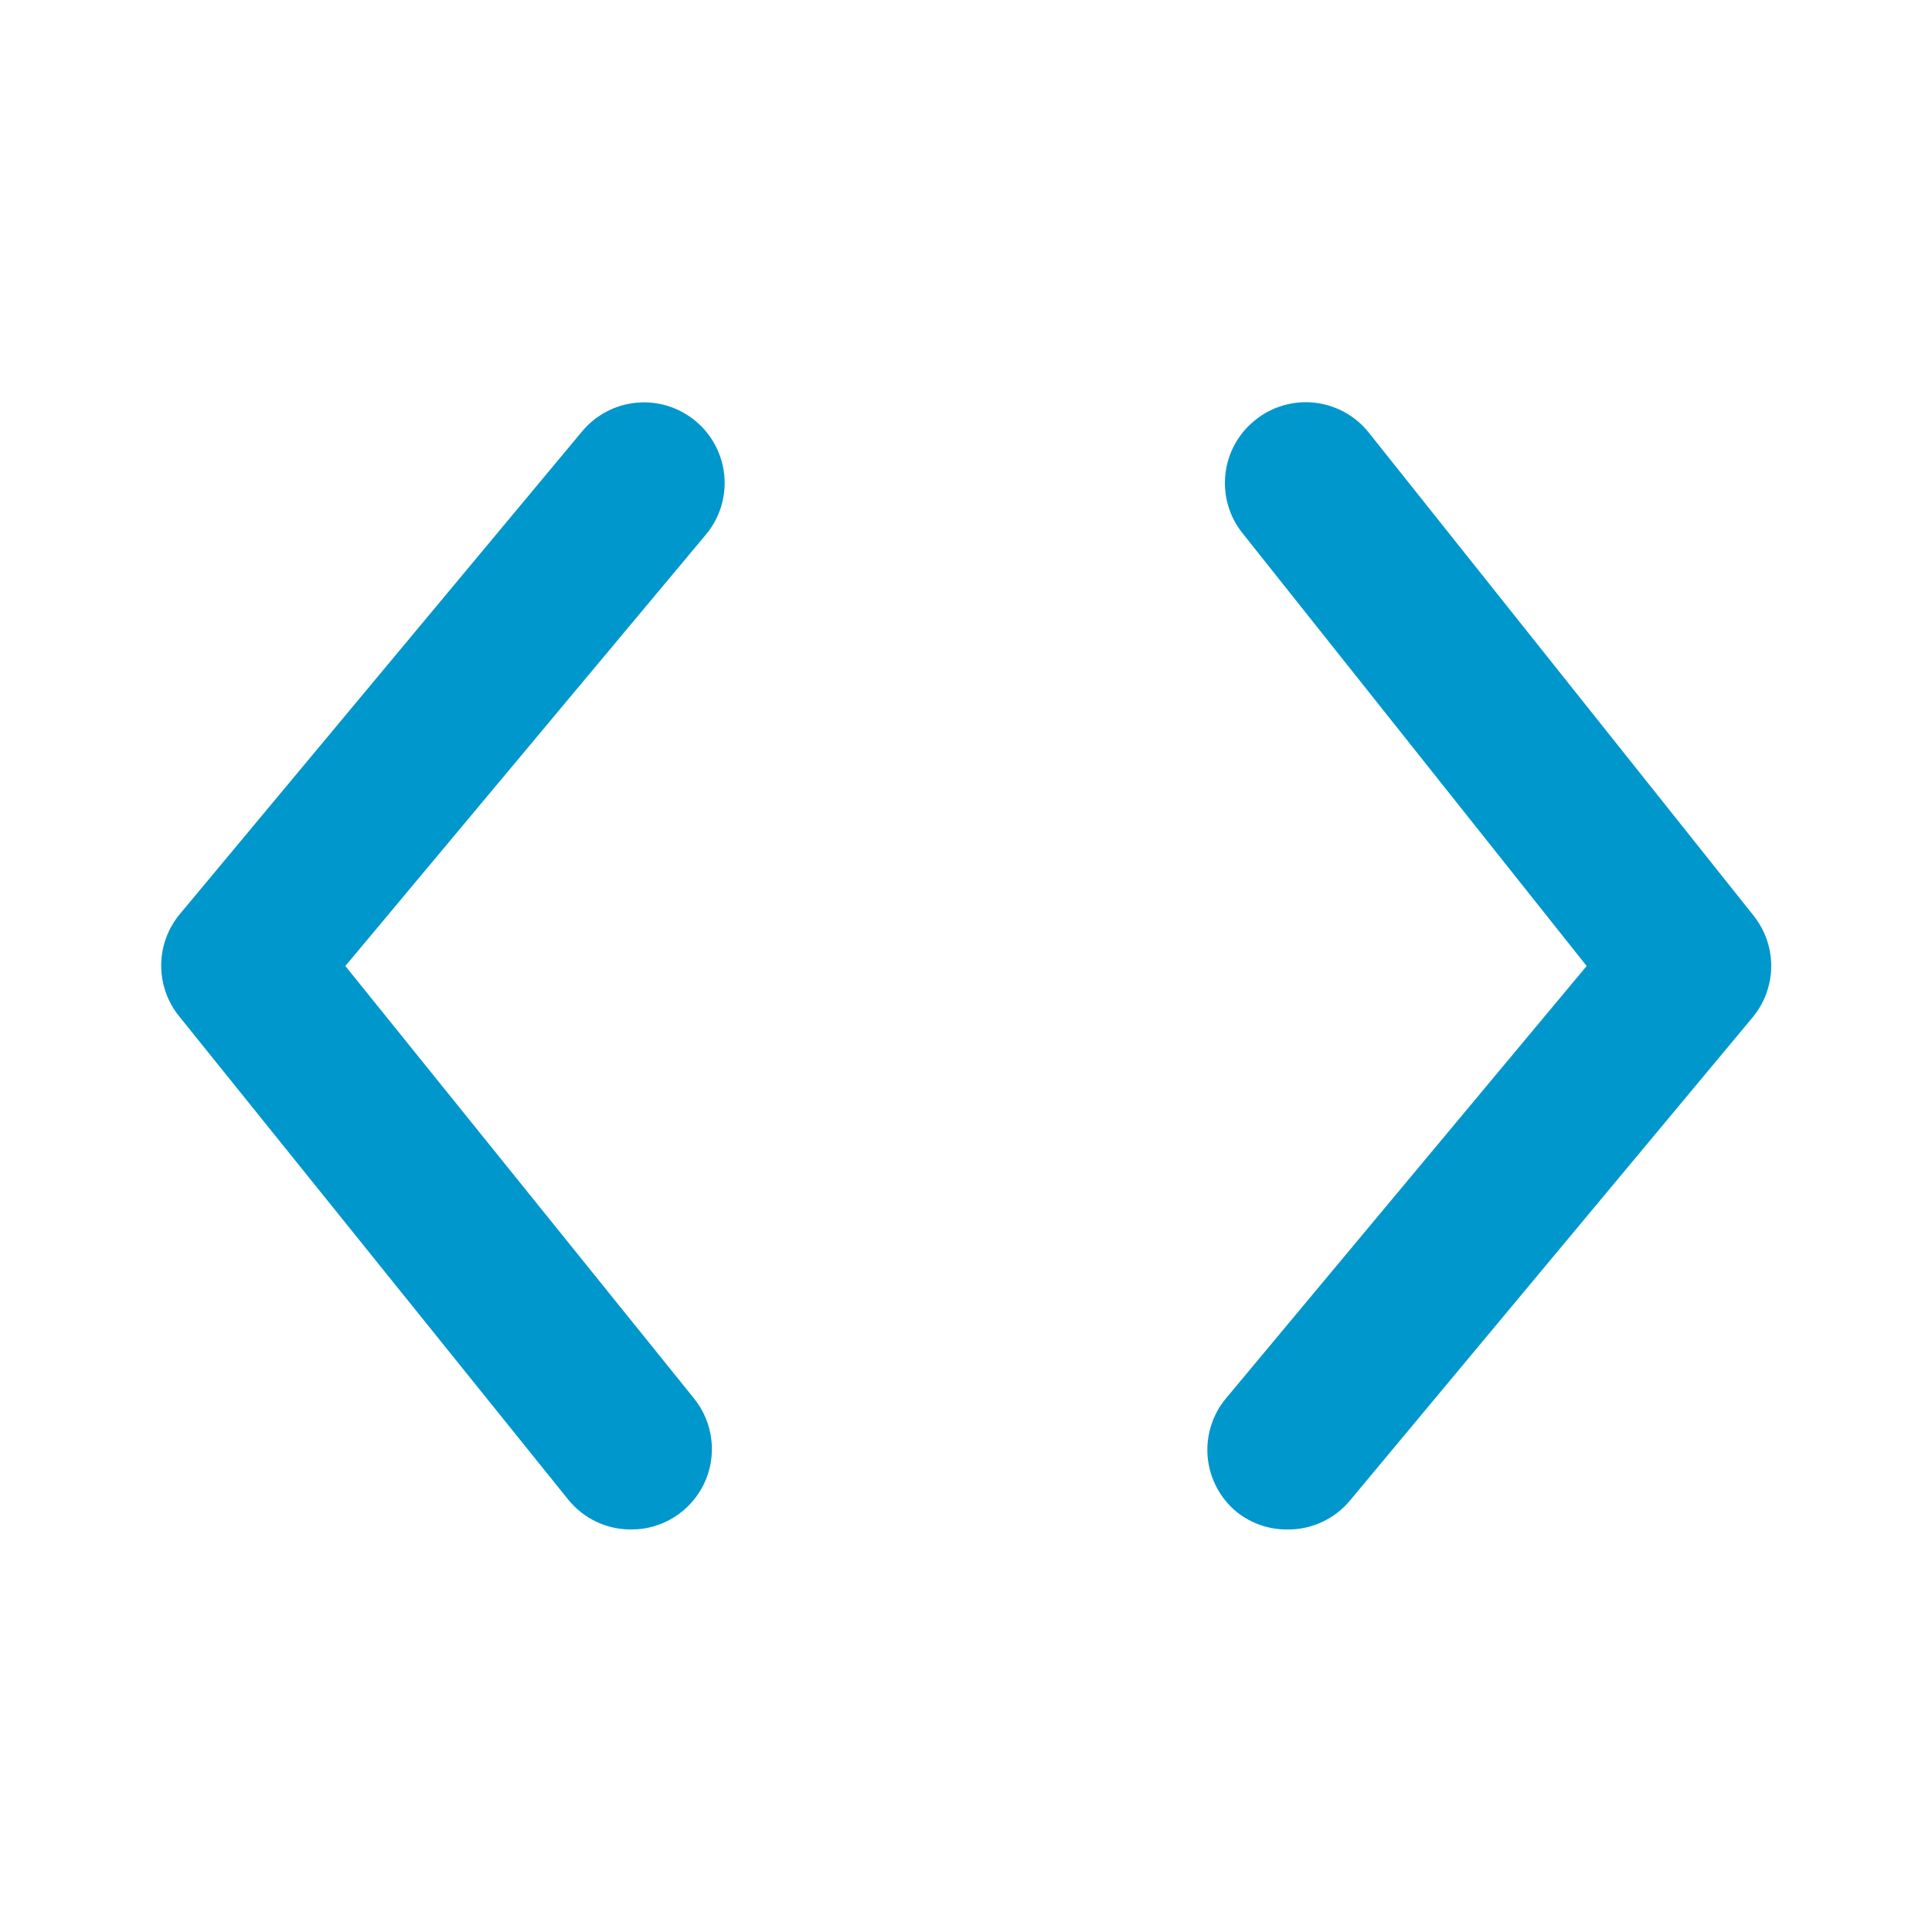 <svg width="32" height="32" viewBox="0 0 32 32" fill="none" xmlns="http://www.w3.org/2000/svg">
<path d="M11.52 6.973C11.385 6.861 11.23 6.777 11.062 6.724C10.895 6.672 10.719 6.654 10.544 6.67C10.369 6.686 10.2 6.736 10.045 6.818C9.889 6.9 9.752 7.012 9.64 7.147L2.973 15.147C2.777 15.385 2.67 15.684 2.67 15.993C2.67 16.302 2.777 16.602 2.973 16.84L9.413 24.84C9.539 24.995 9.697 25.119 9.877 25.205C10.057 25.29 10.254 25.334 10.453 25.333C10.706 25.334 10.953 25.264 11.167 25.129C11.38 24.995 11.552 24.803 11.661 24.576C11.77 24.348 11.812 24.094 11.782 23.844C11.752 23.593 11.652 23.356 11.493 23.16L5.72 16L11.693 8.853C11.806 8.719 11.89 8.563 11.942 8.396C11.994 8.228 12.013 8.052 11.997 7.877C11.981 7.703 11.93 7.533 11.848 7.378C11.767 7.223 11.655 7.085 11.52 6.973ZM29.04 15.16L22.667 7.16C22.557 7.023 22.421 6.909 22.267 6.825C22.112 6.741 21.943 6.688 21.768 6.669C21.594 6.651 21.417 6.667 21.248 6.717C21.08 6.767 20.923 6.849 20.787 6.96C20.65 7.07 20.536 7.206 20.452 7.36C20.367 7.514 20.314 7.684 20.296 7.858C20.277 8.033 20.293 8.21 20.343 8.378C20.393 8.547 20.476 8.704 20.587 8.84L26.28 16L20.307 23.16C20.194 23.295 20.11 23.45 20.058 23.618C20.006 23.785 19.987 23.961 20.003 24.136C20.019 24.311 20.07 24.48 20.152 24.636C20.233 24.791 20.345 24.928 20.48 25.04C20.722 25.234 21.023 25.338 21.333 25.333C21.529 25.334 21.723 25.291 21.9 25.208C22.078 25.125 22.235 25.004 22.36 24.853L29.027 16.853C29.225 16.616 29.334 16.318 29.337 16.009C29.339 15.7 29.234 15.4 29.04 15.16Z" fill="#0097CC"/>
</svg>
